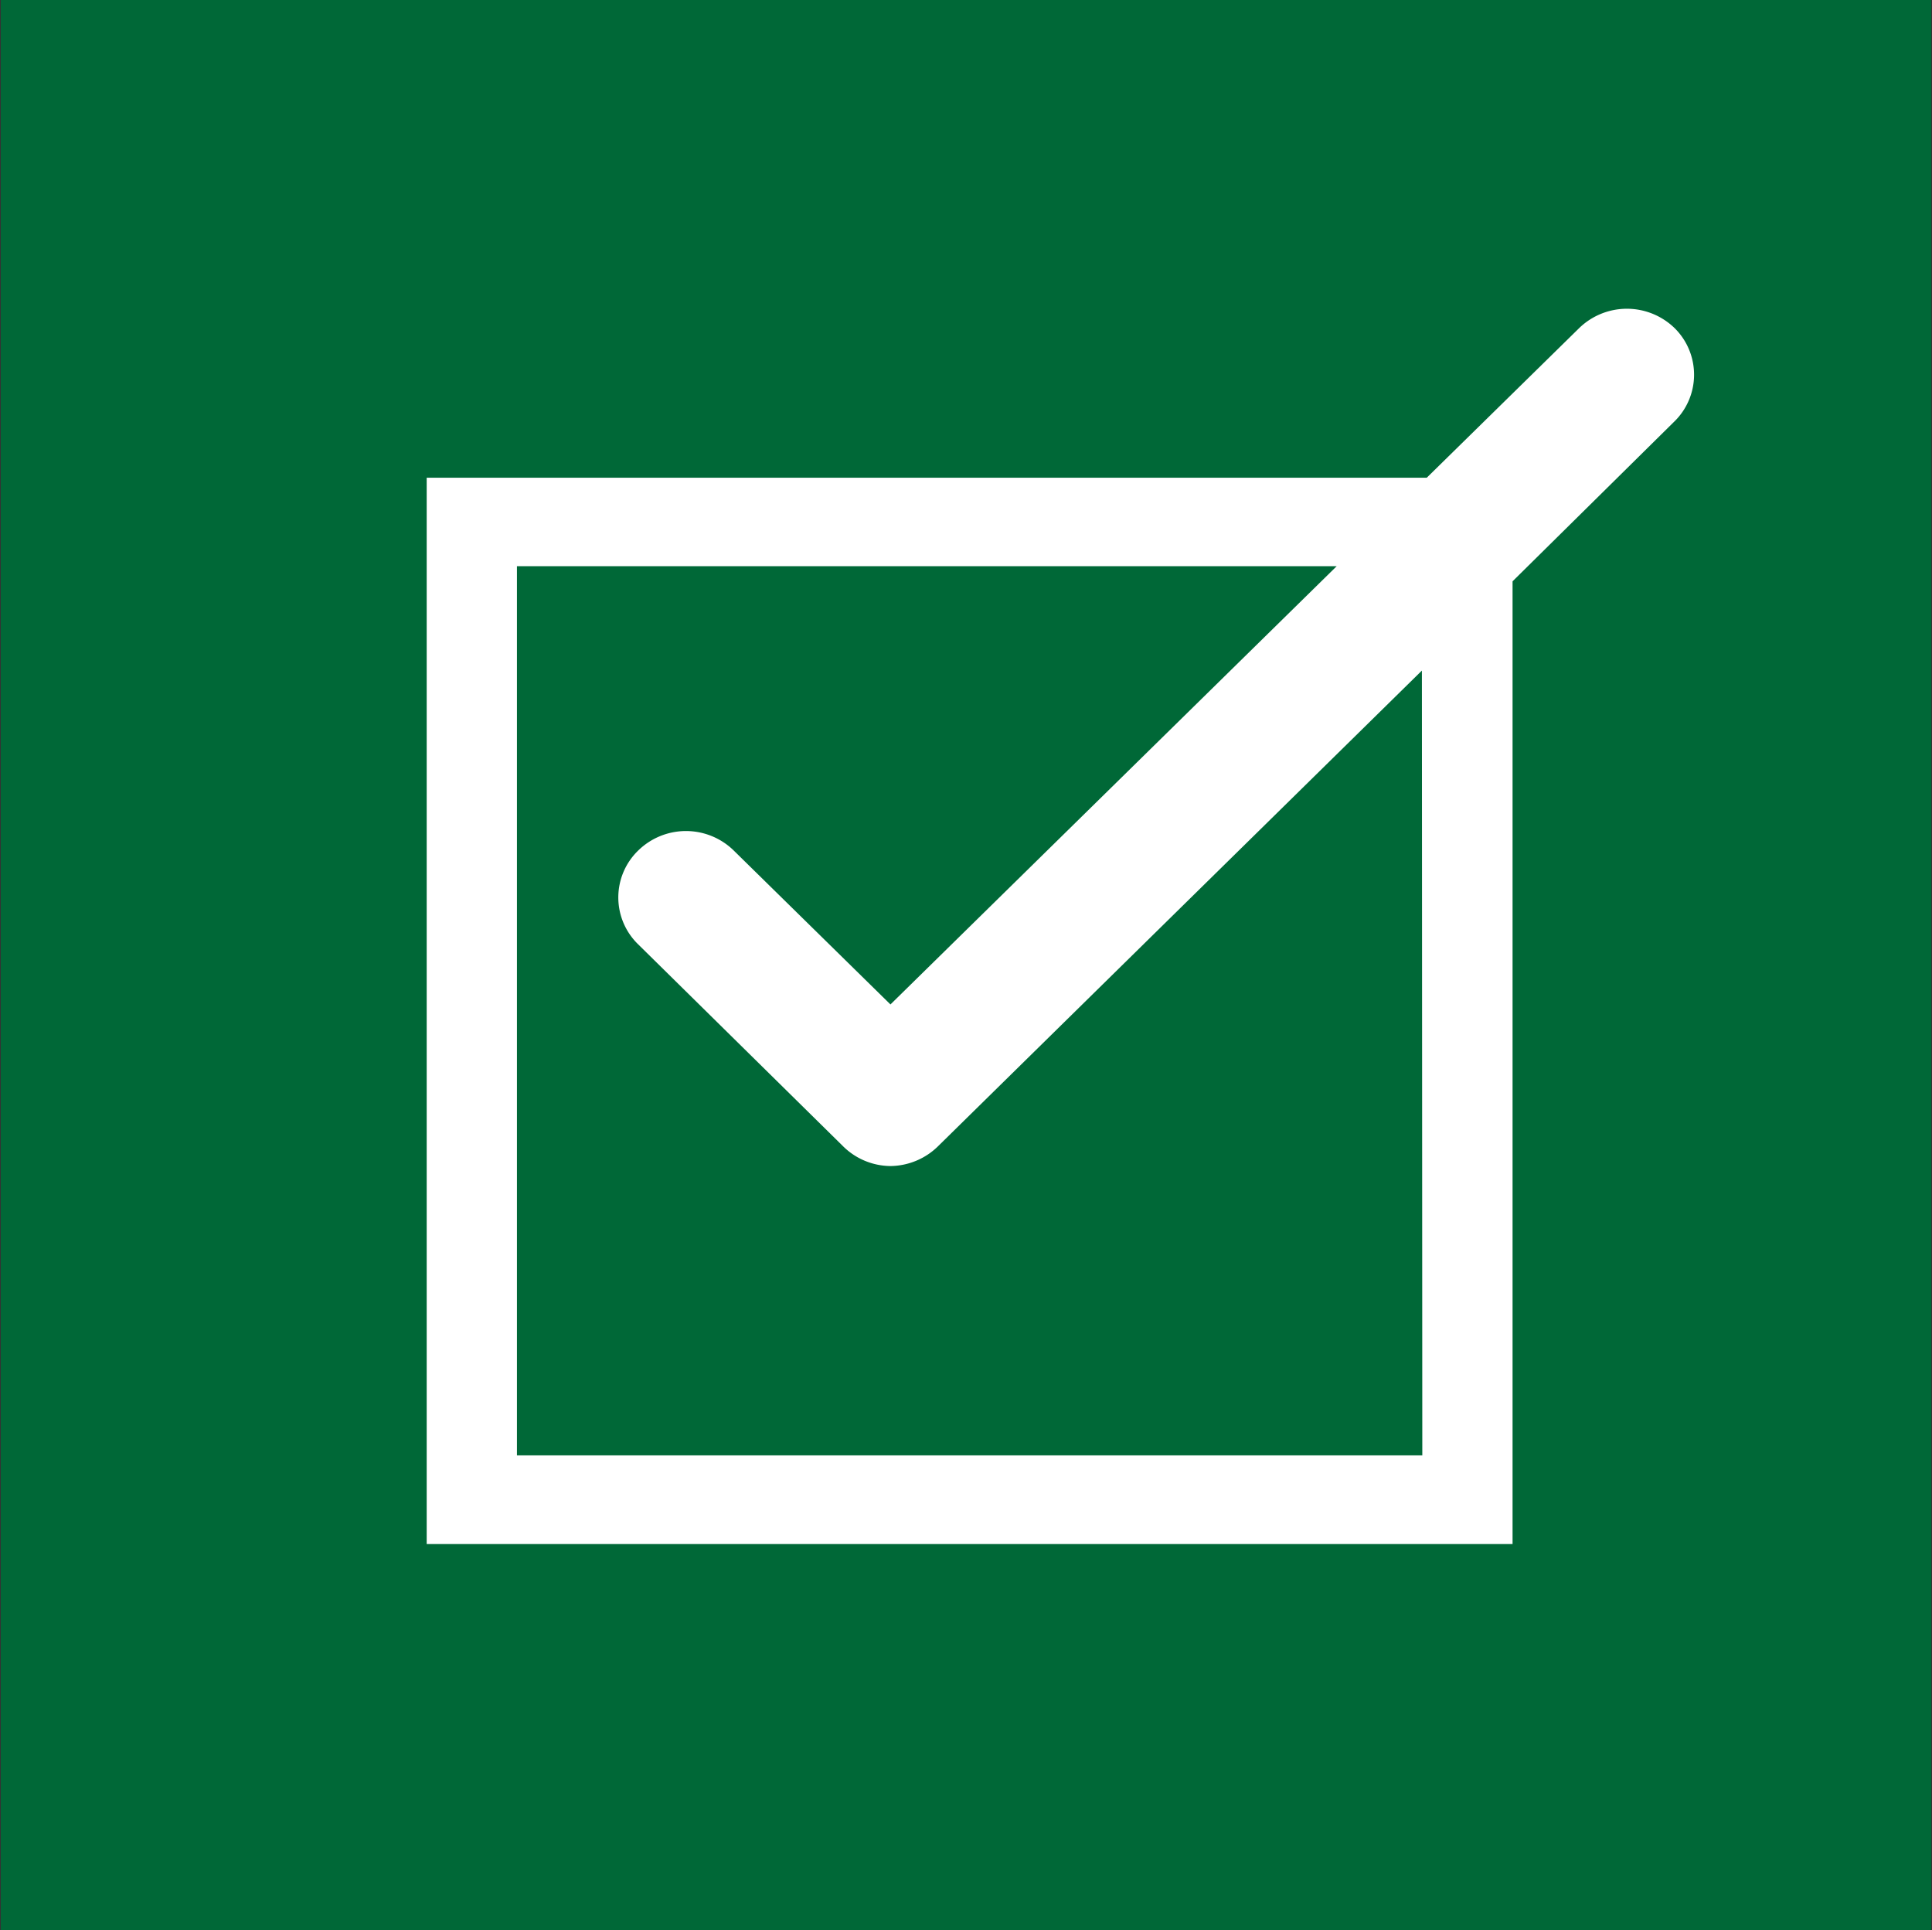 <svg xmlns="http://www.w3.org/2000/svg" viewBox="0 0 95.9 95.79"><rect x="0" y="0" width="95.9" height="95.79" fill="#333333" stroke="none"/><defs><style>.cls-1{fill:#006837;}.cls-2{fill:#fff;}</style></defs><title>SVG</title><g id="Grafica"><rect class="cls-1" x="0.04" y="-0.02" width="95.82" height="95.82"/><path class="cls-2" d="M83.13,16.29a3.4,3.4,0,0,0-4.75,0l-7.56,7.42H21.18V76.63h53.9V28.85l8-7.9A3.25,3.25,0,0,0,83.13,16.29ZM70.6,72.23H25.66V28.1H66.35L44.2,49.85l-7.78-7.64a3.39,3.39,0,0,0-4.74,0,3.24,3.24,0,0,0,0,4.66l10.15,10a3.38,3.38,0,0,0,2.37,1,3.42,3.42,0,0,0,2.38-1l24-23.59Z"/></g></svg>